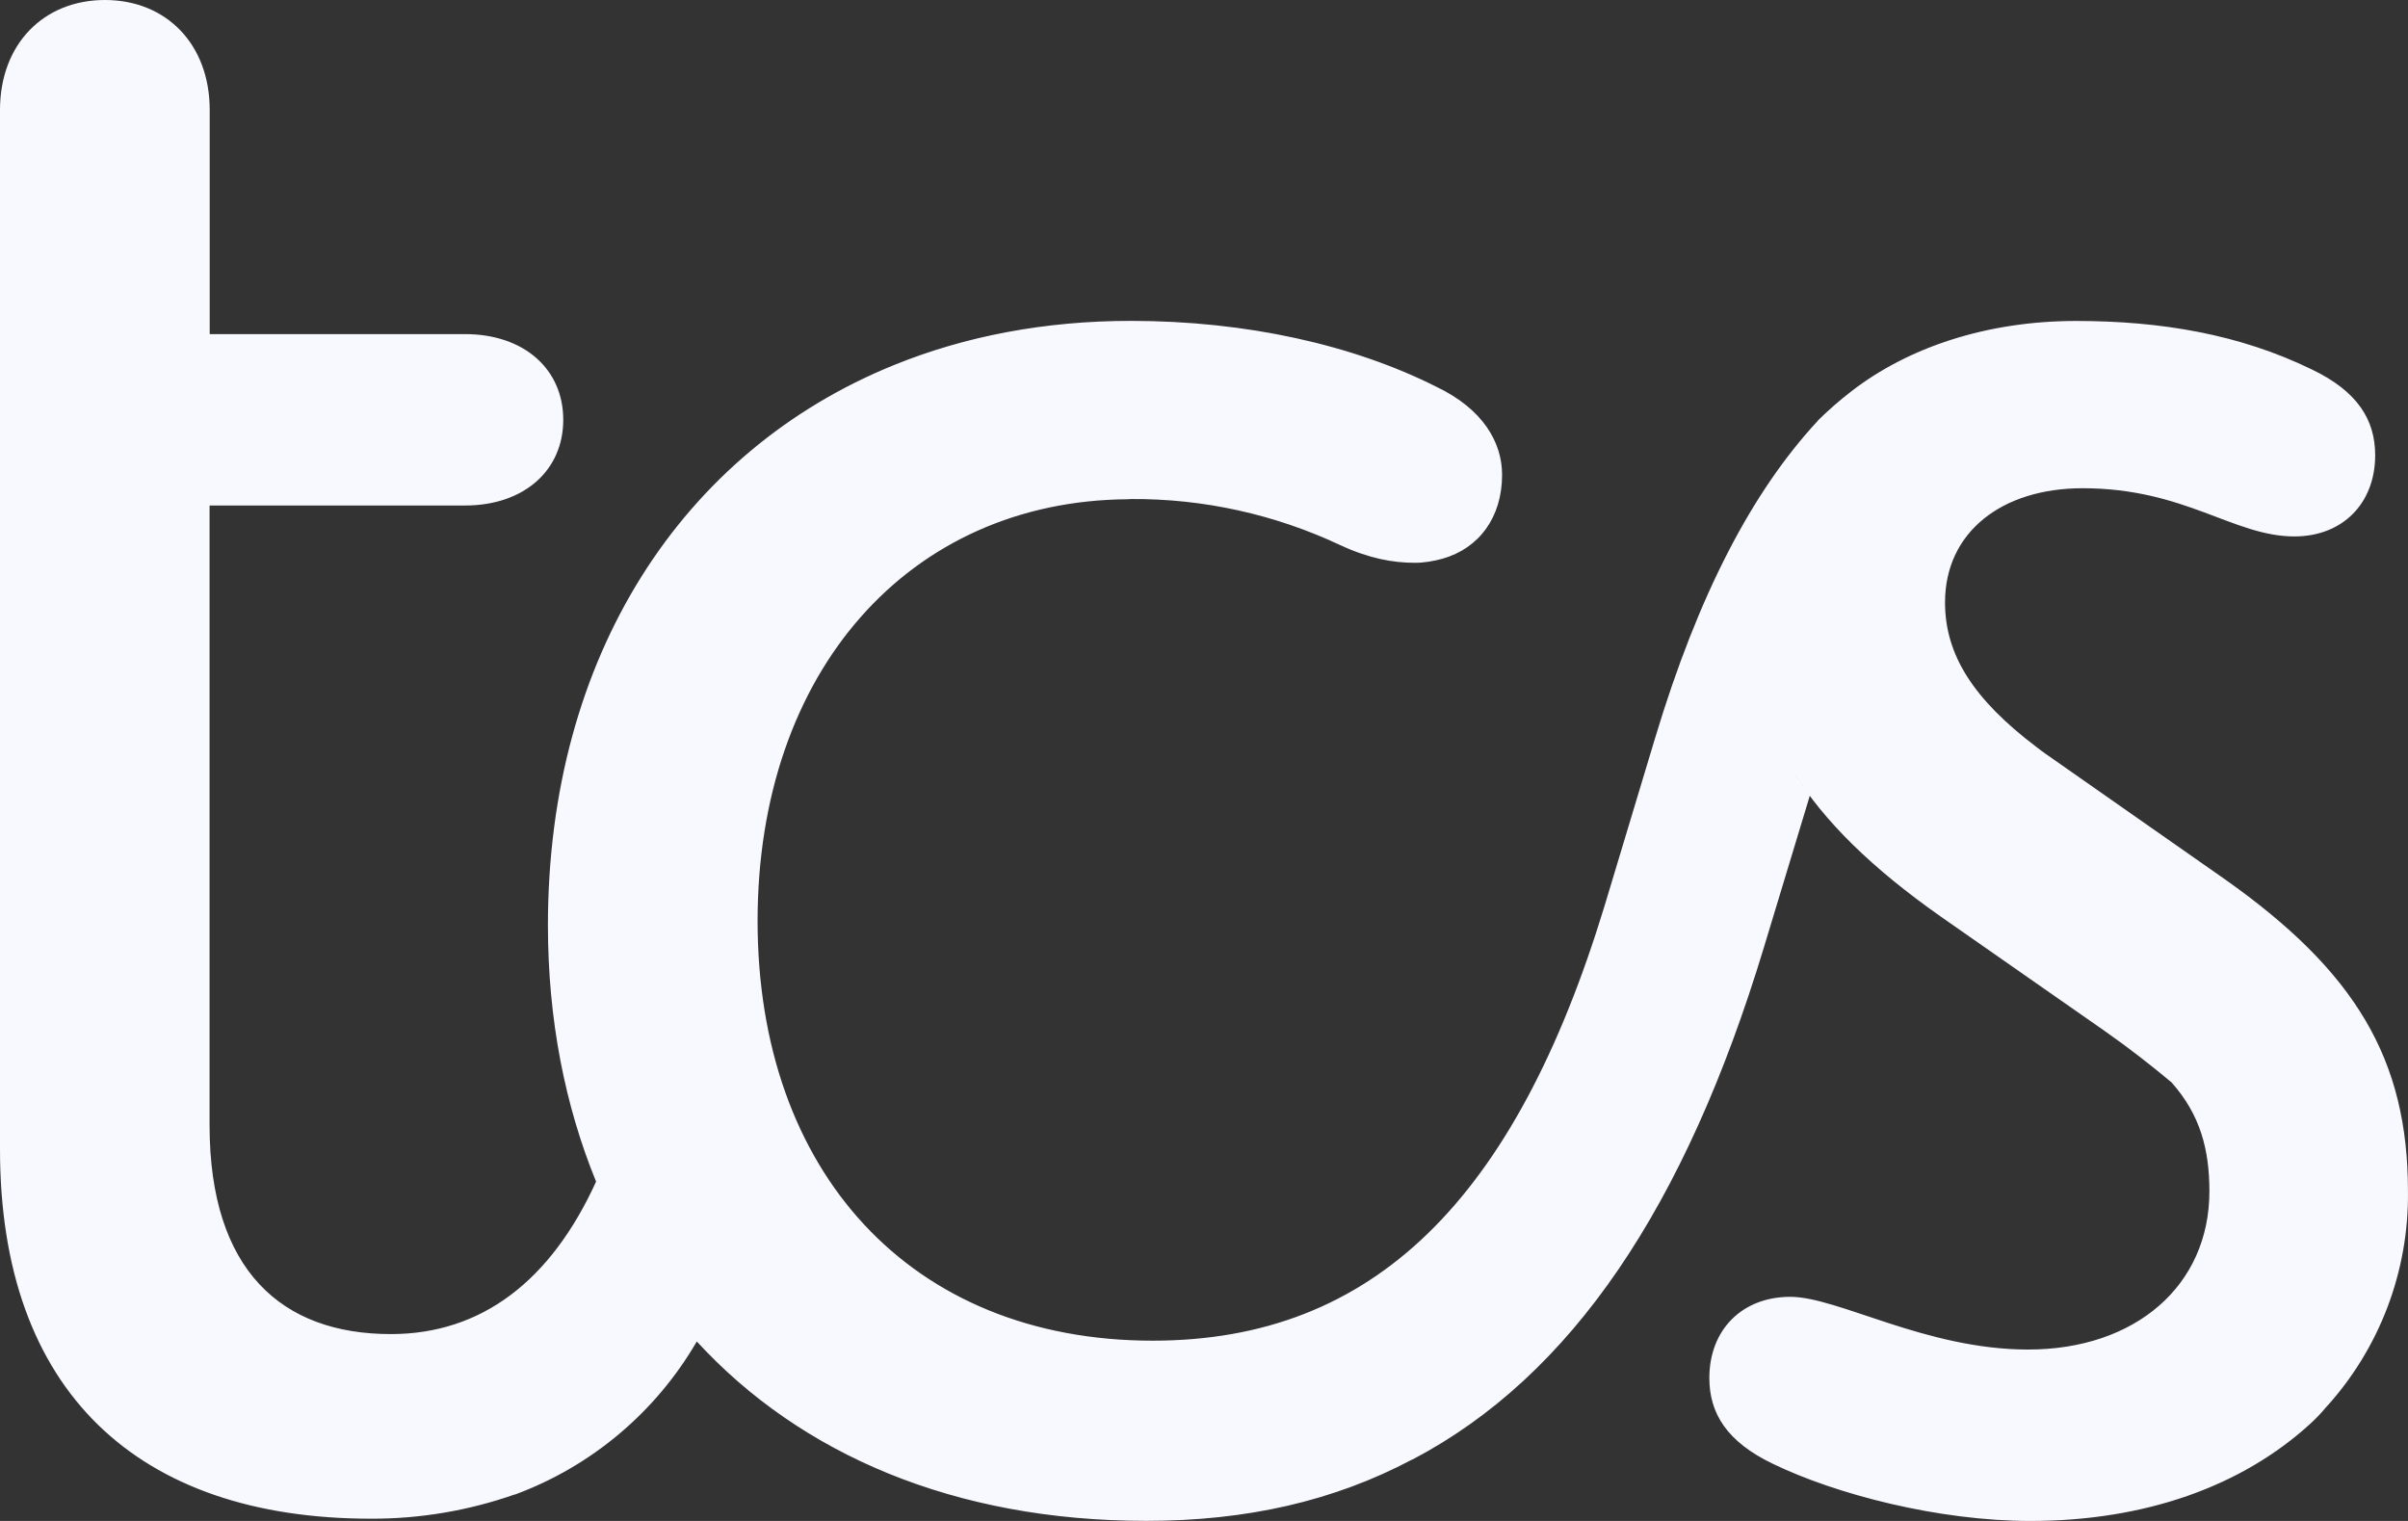 <svg width="57" height="36" viewBox="0 0 57 36" fill="none" xmlns="http://www.w3.org/2000/svg">
<rect x="0" y="0" width="57" height="36" fill="#333333" stroke="none"/>
<path d="M56.999 28.195C56.999 25.073 55.76 22.995 52.66 20.808L48.421 17.842C48.343 17.79 48.279 17.735 48.203 17.68C46.709 16.548 46.041 15.498 46.041 14.259C46.041 12.594 47.388 11.556 49.297 11.556C51.725 11.556 52.867 12.697 54.311 12.697C55.449 12.697 56.223 11.917 56.223 10.774C56.223 9.941 55.809 9.264 54.724 8.745C53.019 7.913 51.155 7.597 49.143 7.597C47.025 7.597 45.163 8.224 43.821 9.264C43.55 9.474 43.291 9.698 43.046 9.939L43.027 9.963C41.484 11.625 40.201 14.063 39.173 17.486L37.983 21.437C35.862 28.403 32.506 31.733 27.286 31.733C21.55 31.733 17.933 27.726 17.933 21.799C17.933 15.895 21.517 11.852 26.697 11.817L26.768 11.812C28.482 11.8 30.177 12.174 31.73 12.905C32.399 13.216 32.969 13.321 33.487 13.321C33.725 13.321 33.943 13.28 34.15 13.223C35.01 12.977 35.556 12.247 35.556 11.238C35.556 10.458 35.09 9.676 34.005 9.157C32.041 8.166 29.507 7.595 26.771 7.595C24.728 7.595 22.845 7.958 21.168 8.638C16.14 10.673 12.97 15.541 12.97 21.901C12.97 24.128 13.373 26.166 14.11 27.968C13.036 30.324 11.395 31.577 9.251 31.577C6.669 31.577 4.966 30.07 4.961 26.65V11.965H11.008C12.405 11.965 13.333 11.133 13.333 9.936C13.333 8.74 12.407 7.908 11.006 7.908H4.964V2.603C4.964 1.041 3.931 0 2.484 0C1.033 0 0 1.043 0 2.603V27.204C0 32.929 3.254 35.947 8.787 35.947C9.942 35.95 11.091 35.756 12.184 35.373H12.195C14.002 34.705 15.522 33.425 16.494 31.752C18.95 34.424 22.586 35.998 27.134 35.998C29.507 35.998 31.57 35.531 33.428 34.546H33.435C37.206 32.567 39.895 28.561 41.754 22.423L42.84 18.835C42.703 18.654 42.574 18.468 42.455 18.275C43.187 19.452 44.319 20.555 45.941 21.696L49.815 24.399C50.395 24.805 50.915 25.212 51.402 25.619C52.088 26.389 52.299 27.221 52.299 28.197C52.299 30.434 50.542 31.943 48.008 31.943C45.581 31.943 43.512 30.695 42.377 30.695C41.241 30.695 40.462 31.472 40.462 32.618C40.462 33.45 40.876 34.125 41.963 34.646C43.462 35.373 45.889 36 48.06 36C50.798 36 53.074 35.168 54.674 33.711C54.807 33.591 54.93 33.463 55.045 33.326C56.324 31.93 57.023 30.094 56.999 28.195Z" fill="#F8F8FF"/>
</svg>
